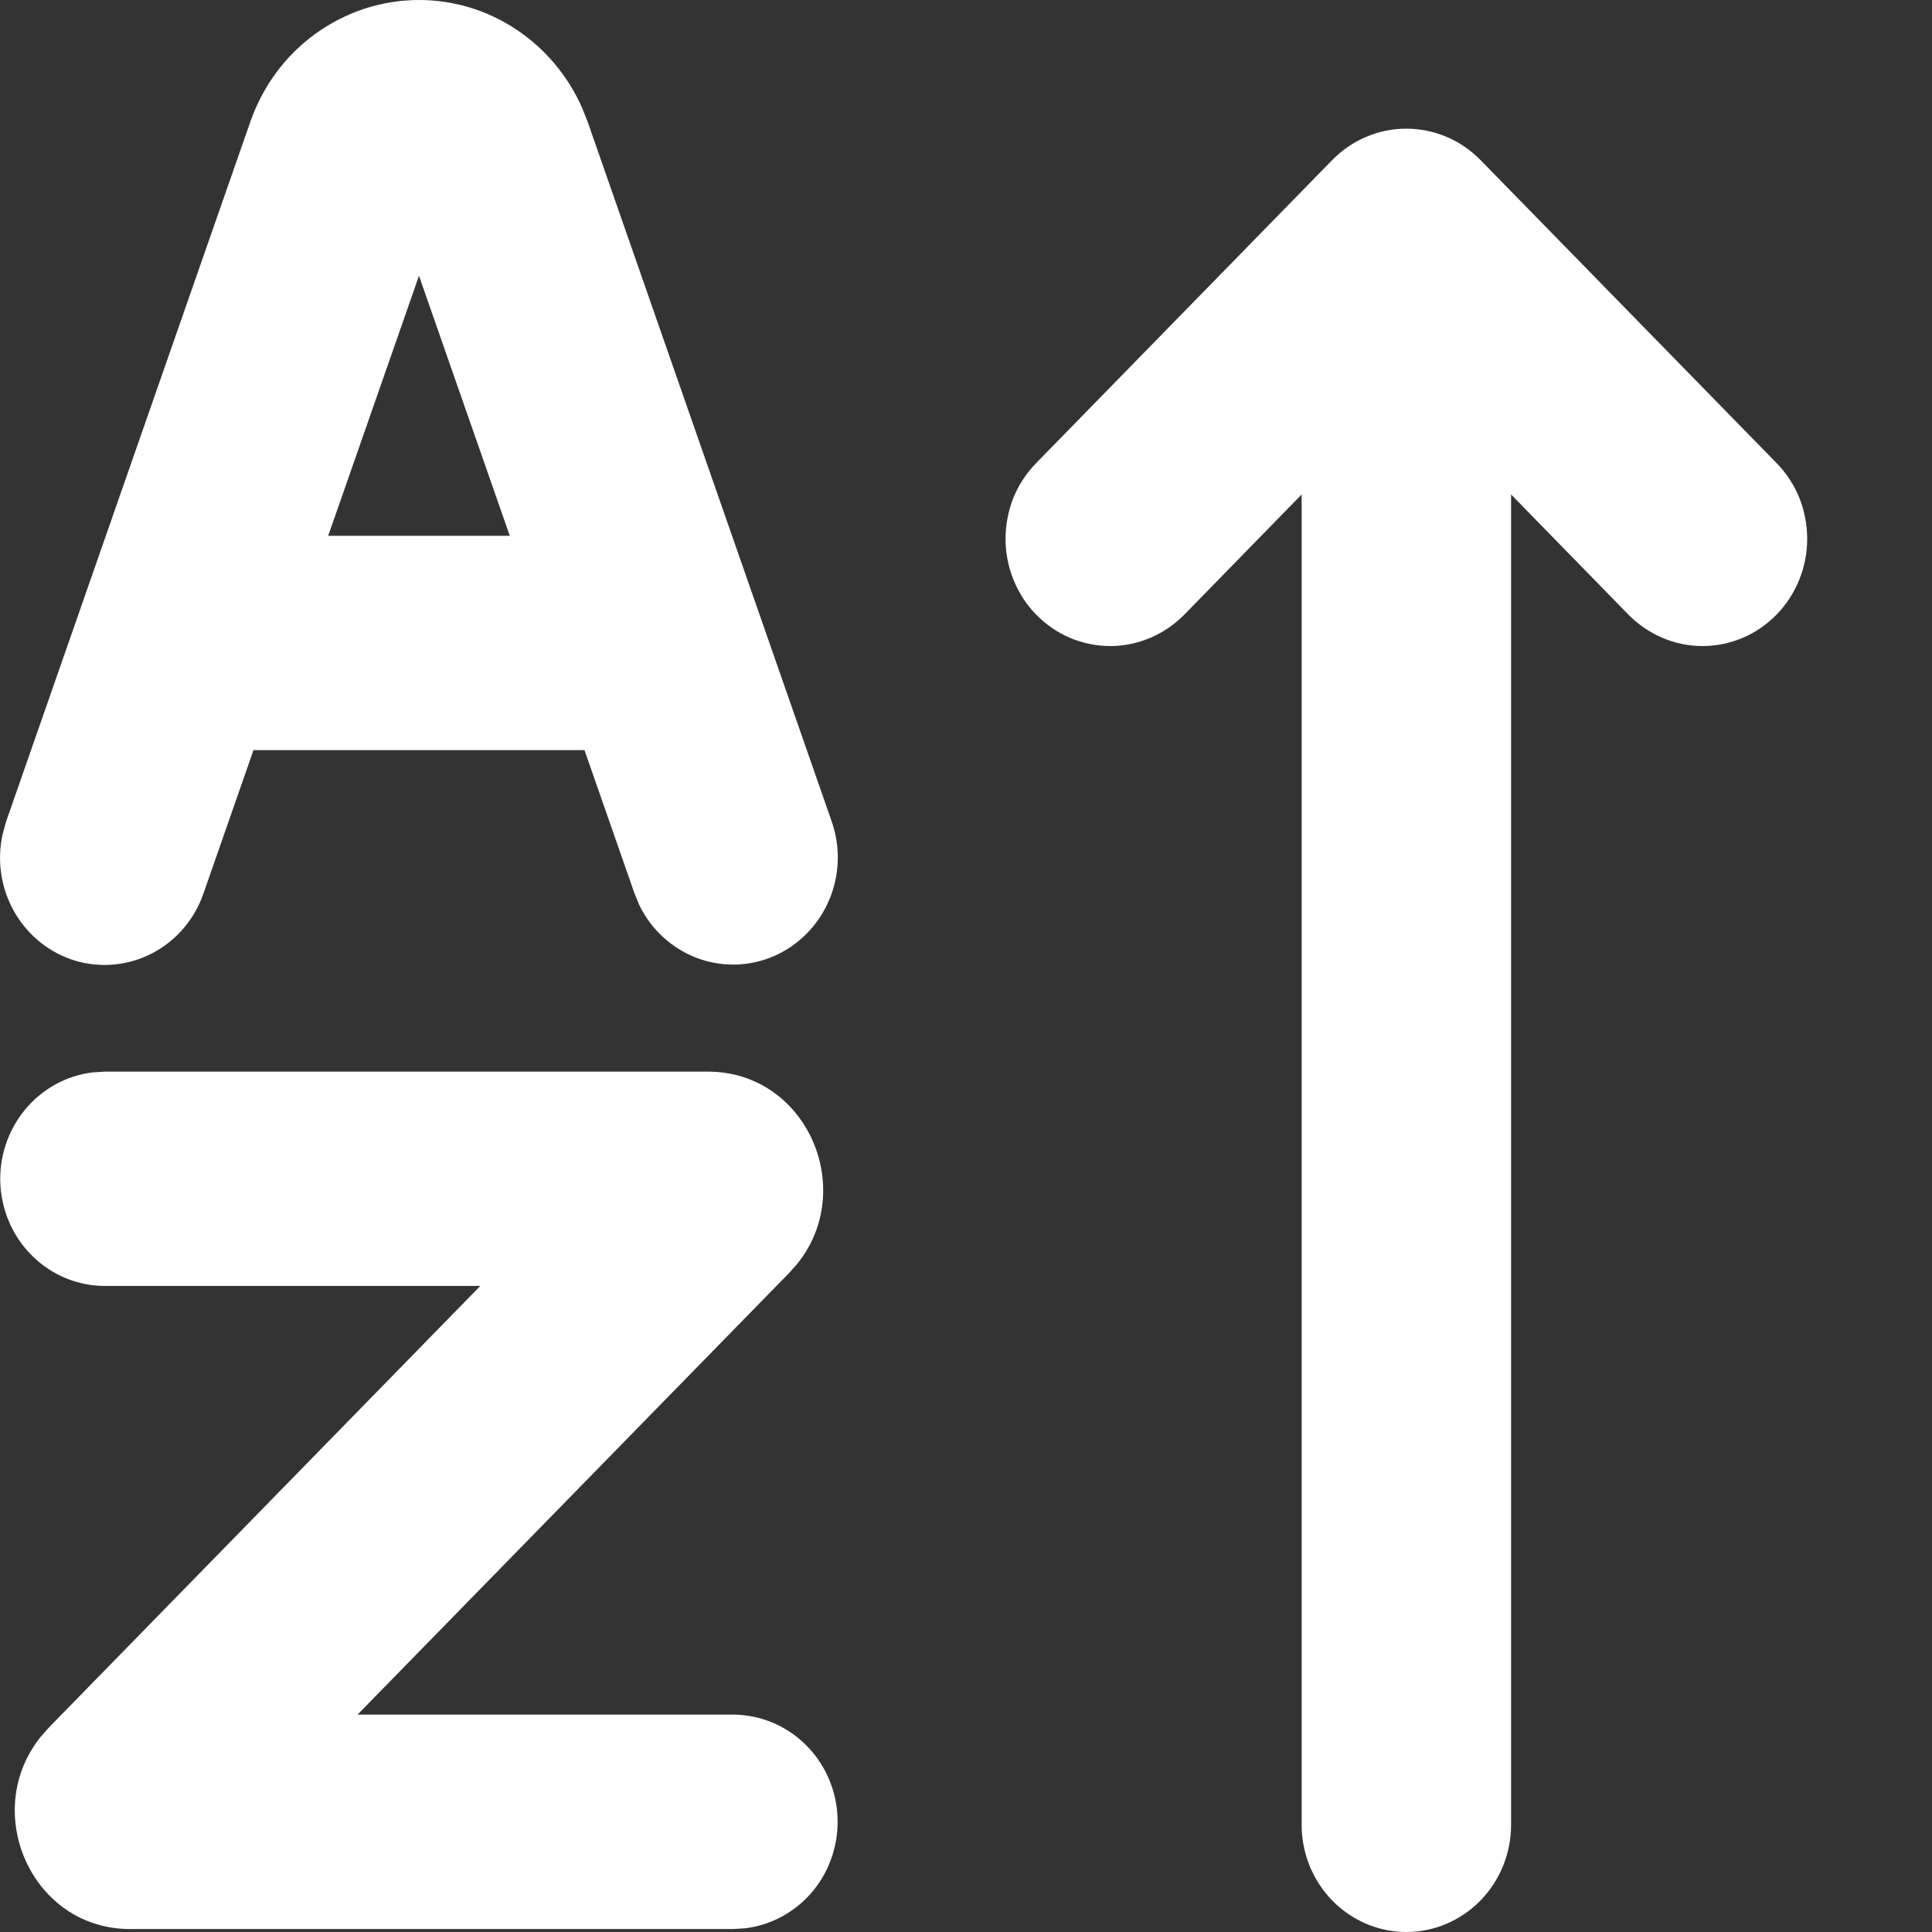 <svg width="15" height="15" viewBox="0 0 15 15" fill="none" xmlns="http://www.w3.org/2000/svg">
<rect x="0" y="0" width="15" height="15" fill="#333333" stroke="none"/>
<path fill-rule="evenodd" clip-rule="evenodd" d="M5.496 8.32C6.26 8.32 6.658 9.229 6.191 9.811L6.127 9.883L2.776 13.312H5.691C5.899 13.313 6.098 13.394 6.249 13.54C6.399 13.685 6.49 13.884 6.502 14.096C6.514 14.307 6.447 14.516 6.314 14.679C6.181 14.841 5.992 14.946 5.787 14.971L5.691 14.977H1.01C0.246 14.977 -0.152 14.068 0.315 13.486L0.378 13.414L3.729 9.984H0.814C0.607 9.984 0.408 9.903 0.257 9.757C0.106 9.612 0.016 9.413 0.003 9.201C-0.009 8.989 0.059 8.781 0.192 8.618C0.325 8.456 0.513 8.351 0.719 8.326L0.814 8.32H5.496ZM3.253 0C3.801 0 4.293 0.329 4.518 0.834L4.562 0.944L6.457 6.377C6.527 6.577 6.52 6.796 6.436 6.991C6.353 7.185 6.2 7.34 6.009 7.423C5.818 7.506 5.604 7.511 5.409 7.437C5.215 7.363 5.055 7.216 4.963 7.026L4.926 6.936L4.538 5.824H1.968L1.58 6.936C1.511 7.137 1.369 7.303 1.184 7.4C0.999 7.497 0.785 7.518 0.585 7.459C0.385 7.399 0.216 7.263 0.111 7.079C0.006 6.895 -0.026 6.677 0.022 6.47L0.048 6.377L1.944 0.944C2.041 0.667 2.218 0.428 2.452 0.26C2.687 0.091 2.966 1.1932e-05 3.253 0ZM3.253 2.141L2.548 4.16H3.958L3.253 2.141Z" fill="white"/>
<path fill-rule="evenodd" clip-rule="evenodd" d="M10.919 15C10.703 15 10.497 14.912 10.344 14.756C10.192 14.6 10.106 14.389 10.106 14.168L10.106 3.839L9.195 4.772C9.119 4.849 9.03 4.91 8.931 4.952C8.832 4.994 8.727 5.016 8.62 5.016C8.513 5.016 8.407 4.994 8.309 4.953C8.21 4.911 8.12 4.849 8.045 4.772C7.969 4.695 7.91 4.603 7.869 4.502C7.828 4.401 7.807 4.293 7.807 4.184C7.807 4.075 7.828 3.966 7.868 3.865C7.909 3.764 7.969 3.673 8.045 3.595L10.344 1.242C10.497 1.086 10.703 0.999 10.919 0.999C11.134 0.999 11.341 1.086 11.494 1.242L13.793 3.595C13.869 3.673 13.929 3.764 13.97 3.865C14.01 3.966 14.031 4.075 14.031 4.184C14.031 4.293 14.01 4.401 13.969 4.502C13.928 4.603 13.868 4.695 13.793 4.772C13.717 4.849 13.628 4.911 13.529 4.953C13.43 4.994 13.325 5.016 13.218 5.016C13.111 5.016 13.005 4.994 12.907 4.952C12.808 4.91 12.719 4.849 12.643 4.772L11.732 3.839L11.732 14.168C11.732 14.389 11.646 14.6 11.494 14.756C11.341 14.912 11.134 15 10.919 15Z" fill="white"/>
</svg>
